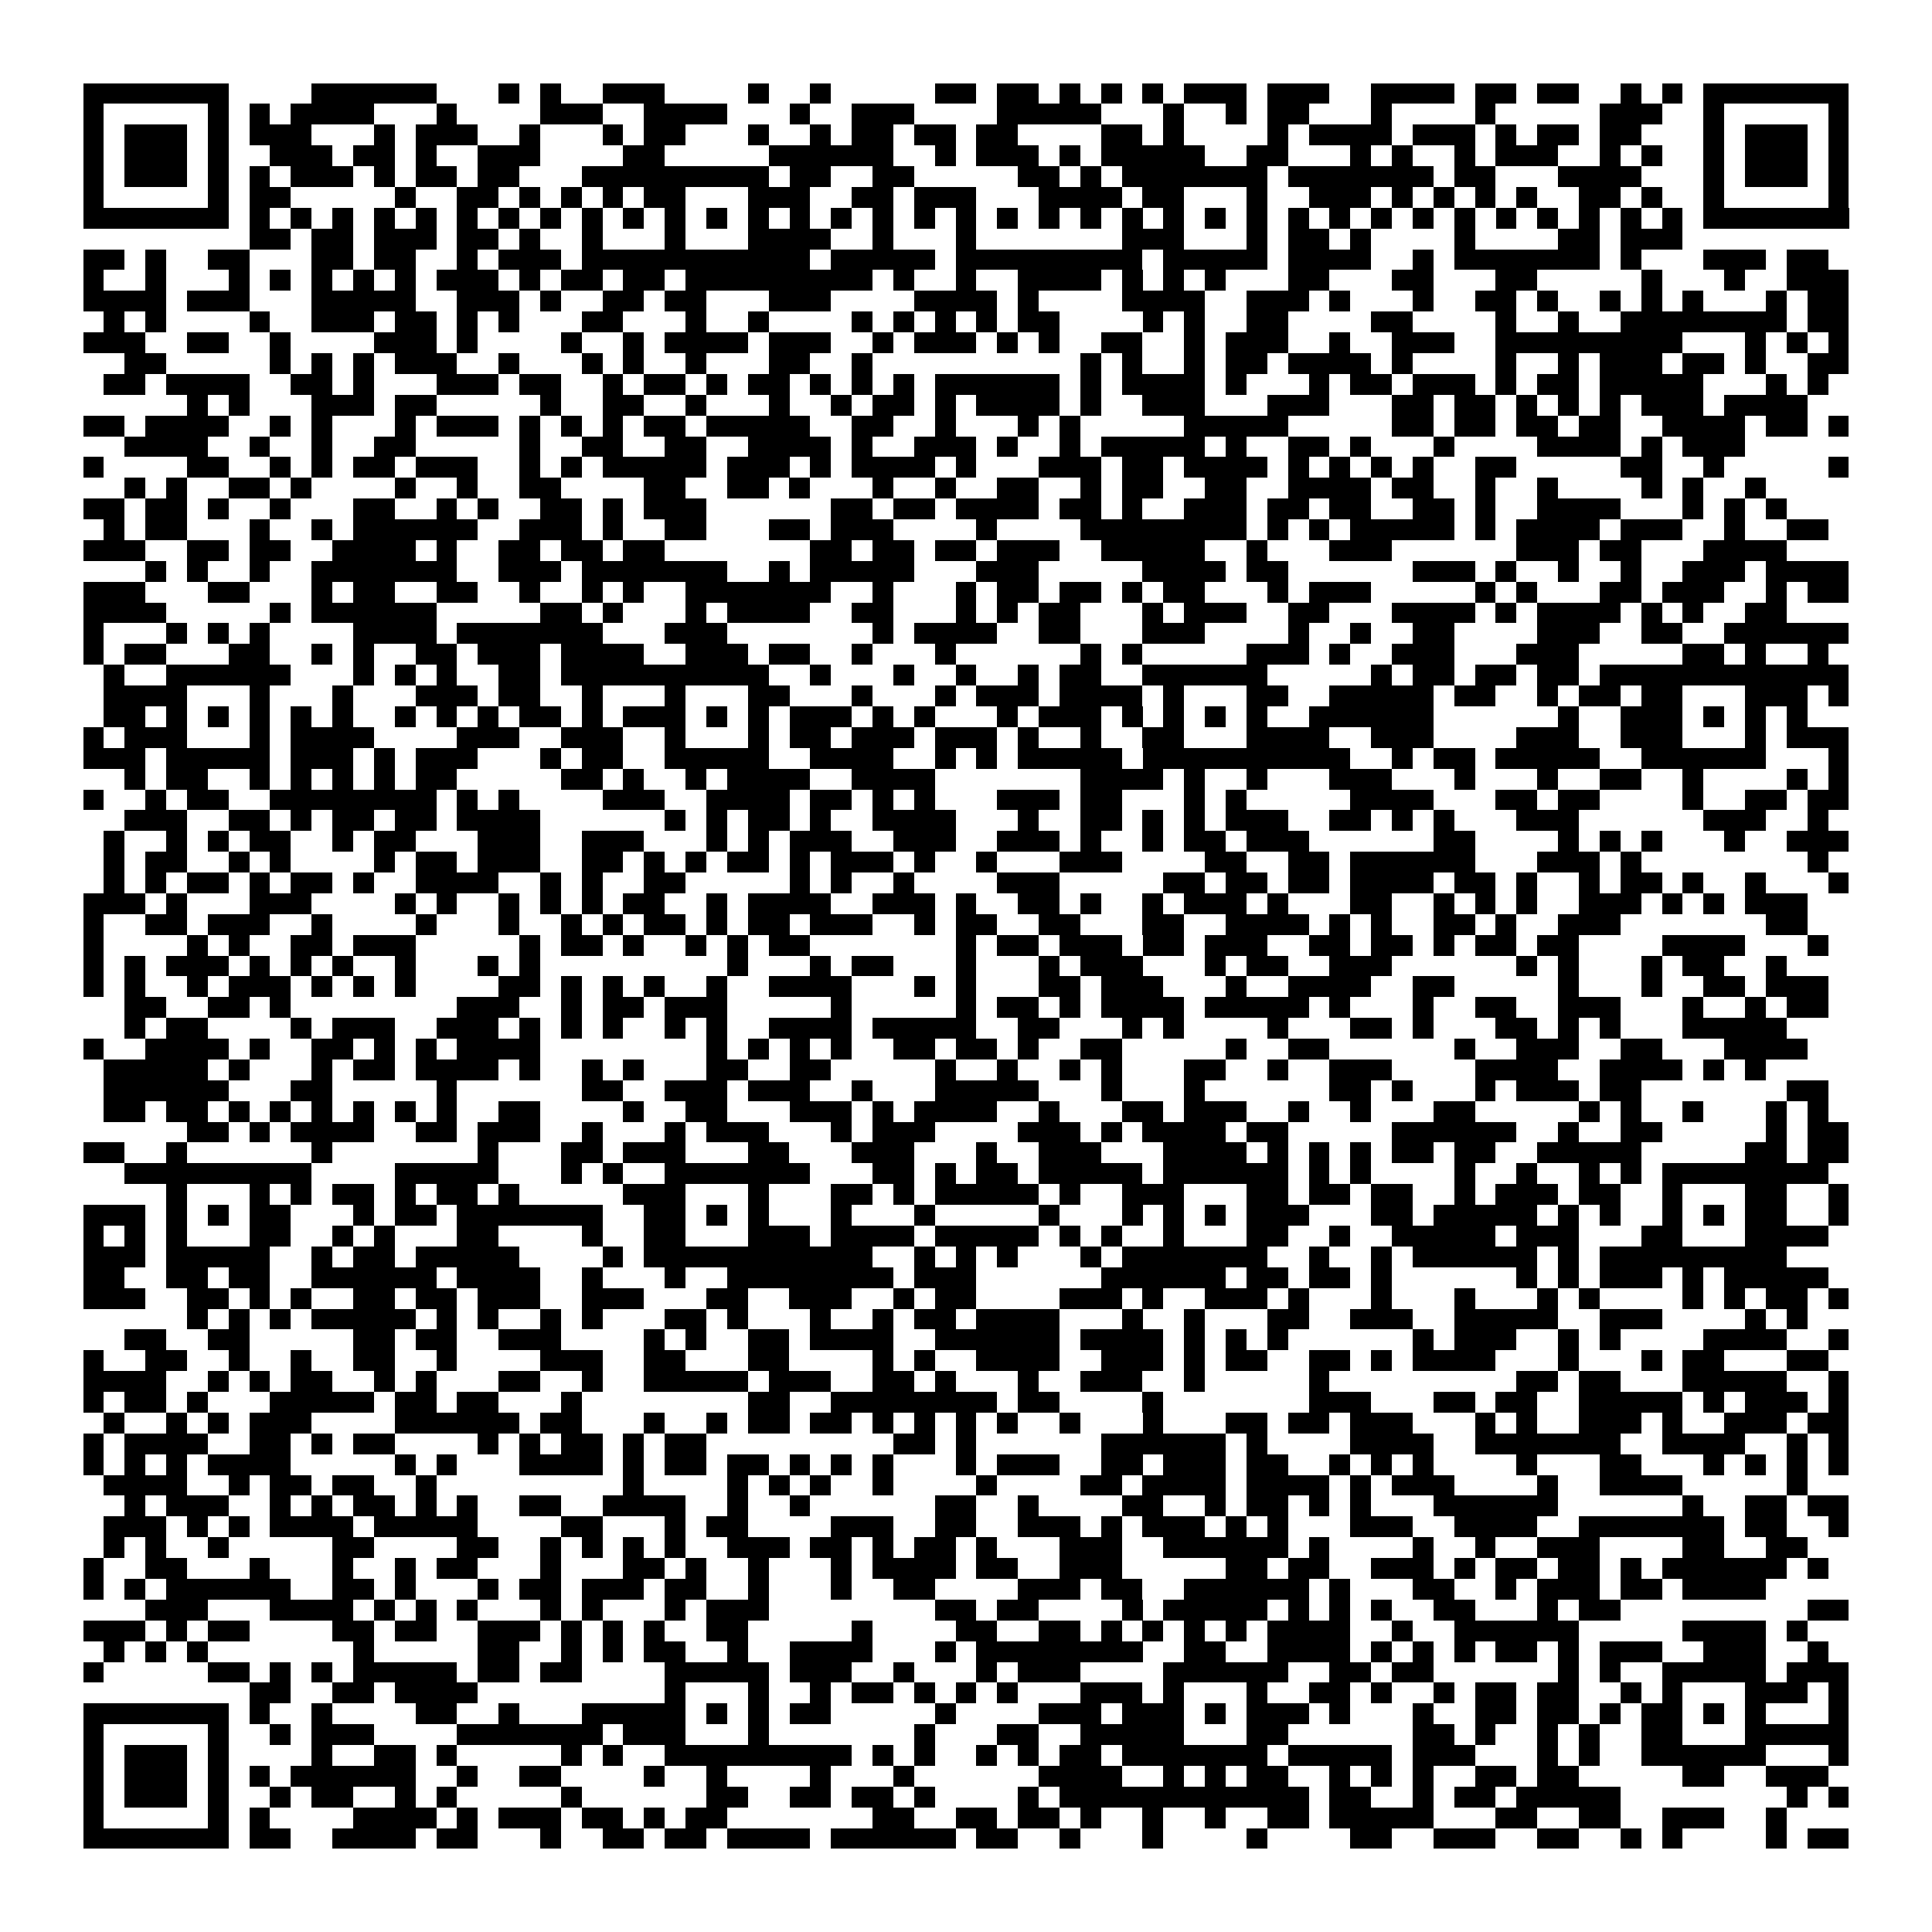 <svg xmlns="http://www.w3.org/2000/svg" viewBox="0 0 93 93" shape-rendering="crispEdges"><path fill="#ffffff" d="M0 0h93v93H0z"/><path stroke="#000000" d="M4 4.5h7m4 0h6m3 0h1m1 0h1m2 0h3m4 0h1m2 0h1m5 0h2m1 0h2m1 0h1m1 0h1m1 0h1m1 0h3m1 0h3m2 0h4m1 0h2m1 0h2m2 0h1m1 0h1m1 0h7M4 5.5h1m5 0h1m1 0h1m1 0h4m3 0h1m4 0h3m2 0h4m3 0h1m2 0h3m4 0h5m3 0h1m2 0h1m1 0h2m3 0h1m4 0h1m5 0h3m2 0h1m5 0h1M4 6.5h1m1 0h3m1 0h1m1 0h3m3 0h1m1 0h3m2 0h1m3 0h1m1 0h2m3 0h1m2 0h1m1 0h2m1 0h2m1 0h2m4 0h2m1 0h1m4 0h1m1 0h4m1 0h3m1 0h1m1 0h2m1 0h2m3 0h1m1 0h3m1 0h1M4 7.5h1m1 0h3m1 0h1m2 0h3m1 0h2m1 0h1m2 0h3m4 0h2m5 0h6m2 0h1m1 0h3m1 0h1m1 0h5m2 0h2m3 0h1m1 0h1m2 0h1m1 0h3m2 0h1m1 0h1m2 0h1m1 0h3m1 0h1M4 8.5h1m1 0h3m1 0h1m1 0h1m1 0h3m1 0h1m1 0h2m1 0h2m3 0h9m1 0h2m2 0h2m5 0h2m1 0h1m1 0h7m1 0h7m1 0h2m3 0h4m3 0h1m1 0h3m1 0h1M4 9.5h1m5 0h1m1 0h2m5 0h1m2 0h2m1 0h1m1 0h1m1 0h1m1 0h2m3 0h3m2 0h2m1 0h3m3 0h4m1 0h2m3 0h1m2 0h3m1 0h1m1 0h1m1 0h1m1 0h1m2 0h2m1 0h1m2 0h1m5 0h1M4 10.5h7m1 0h1m1 0h1m1 0h1m1 0h1m1 0h1m1 0h1m1 0h1m1 0h1m1 0h1m1 0h1m1 0h1m1 0h1m1 0h1m1 0h1m1 0h1m1 0h1m1 0h1m1 0h1m1 0h1m1 0h1m1 0h1m1 0h1m1 0h1m1 0h1m1 0h1m1 0h1m1 0h1m1 0h1m1 0h1m1 0h1m1 0h1m1 0h1m1 0h1m1 0h1m1 0h1m1 0h7M12 11.5h2m1 0h2m1 0h3m1 0h2m1 0h1m2 0h1m3 0h1m3 0h4m2 0h1m3 0h1m7 0h3m3 0h1m1 0h2m1 0h1m4 0h1m4 0h2m1 0h3M4 12.5h2m1 0h1m2 0h2m3 0h2m1 0h2m2 0h1m1 0h3m1 0h11m1 0h5m1 0h9m1 0h5m1 0h4m2 0h1m1 0h7m1 0h1m3 0h3m1 0h2M4 13.5h1m2 0h1m3 0h1m1 0h1m1 0h1m1 0h1m1 0h1m1 0h3m1 0h1m1 0h2m1 0h2m1 0h9m1 0h1m2 0h1m2 0h4m1 0h1m1 0h1m1 0h1m3 0h2m3 0h2m3 0h2m5 0h1m3 0h1m2 0h3M4 14.5h4m1 0h3m3 0h5m2 0h3m1 0h1m2 0h2m1 0h2m3 0h3m4 0h4m1 0h1m4 0h4m2 0h3m1 0h1m3 0h1m2 0h2m1 0h1m2 0h1m1 0h1m1 0h1m3 0h1m1 0h2M5 15.5h1m1 0h1m4 0h1m2 0h3m1 0h2m1 0h1m1 0h1m3 0h2m3 0h1m2 0h1m4 0h1m1 0h1m1 0h1m1 0h1m1 0h2m4 0h1m1 0h1m2 0h2m4 0h2m4 0h1m2 0h1m2 0h8m1 0h2M4 16.5h3m2 0h2m2 0h1m4 0h3m1 0h1m4 0h1m2 0h1m1 0h4m1 0h3m2 0h1m1 0h3m1 0h1m1 0h1m2 0h2m2 0h1m1 0h3m2 0h1m2 0h3m2 0h9m3 0h1m1 0h1m1 0h1M6 17.5h2m5 0h1m1 0h1m1 0h1m1 0h3m2 0h1m3 0h1m1 0h1m2 0h1m3 0h2m2 0h1m10 0h1m1 0h1m2 0h1m1 0h2m1 0h4m1 0h1m4 0h1m2 0h1m1 0h3m1 0h2m1 0h1m2 0h2M5 18.5h2m1 0h4m2 0h2m1 0h1m3 0h3m1 0h2m2 0h1m1 0h2m1 0h1m1 0h2m1 0h1m1 0h1m1 0h1m1 0h6m1 0h1m1 0h4m1 0h1m3 0h1m1 0h2m1 0h3m1 0h1m1 0h2m1 0h5m3 0h1m1 0h1M9 19.5h1m1 0h1m3 0h3m1 0h2m5 0h1m2 0h2m2 0h1m3 0h1m2 0h1m1 0h2m1 0h1m1 0h4m1 0h1m2 0h3m3 0h3m3 0h2m1 0h2m1 0h1m1 0h1m1 0h1m1 0h3m1 0h4M4 20.5h2m1 0h4m2 0h1m1 0h1m3 0h1m1 0h3m1 0h1m1 0h1m1 0h1m1 0h2m1 0h5m2 0h2m2 0h1m3 0h1m1 0h1m5 0h5m5 0h2m1 0h2m1 0h2m1 0h2m2 0h4m1 0h2m1 0h1M6 21.5h4m2 0h1m2 0h1m2 0h2m5 0h1m2 0h2m2 0h2m2 0h4m1 0h1m2 0h3m1 0h1m2 0h1m1 0h5m1 0h1m2 0h2m1 0h1m3 0h1m4 0h4m1 0h1m1 0h3M4 22.5h1m4 0h2m2 0h1m1 0h1m1 0h2m1 0h3m2 0h1m1 0h1m1 0h5m1 0h3m1 0h1m1 0h4m1 0h1m3 0h3m1 0h2m1 0h4m1 0h1m1 0h1m1 0h1m1 0h1m2 0h2m5 0h2m2 0h1m5 0h1M6 23.5h1m1 0h1m2 0h2m1 0h1m4 0h1m2 0h1m2 0h2m4 0h2m2 0h2m1 0h1m3 0h1m2 0h1m2 0h2m2 0h1m1 0h2m2 0h2m2 0h4m1 0h2m2 0h1m2 0h1m4 0h1m1 0h1m2 0h1M4 24.5h2m1 0h2m1 0h1m2 0h1m3 0h2m2 0h1m1 0h1m2 0h2m1 0h1m1 0h3m6 0h2m1 0h2m1 0h4m1 0h2m1 0h1m2 0h3m1 0h2m1 0h2m2 0h2m1 0h1m2 0h4m3 0h1m1 0h1m1 0h1M5 25.5h1m1 0h2m3 0h1m2 0h1m1 0h6m2 0h3m1 0h1m2 0h2m3 0h2m1 0h3m4 0h1m4 0h8m1 0h1m1 0h1m1 0h5m1 0h1m1 0h4m1 0h3m2 0h1m2 0h2M4 26.5h3m2 0h2m1 0h2m2 0h4m1 0h1m2 0h2m1 0h2m1 0h2m7 0h2m1 0h2m1 0h2m1 0h3m2 0h5m2 0h1m3 0h3m6 0h3m1 0h2m3 0h4M7 27.5h1m1 0h1m2 0h1m2 0h7m2 0h3m1 0h7m2 0h1m1 0h5m3 0h3m5 0h4m1 0h2m6 0h3m1 0h1m2 0h1m2 0h1m2 0h3m1 0h4M4 28.5h3m3 0h2m3 0h1m1 0h2m2 0h2m2 0h1m2 0h1m1 0h1m2 0h7m2 0h1m3 0h1m1 0h2m1 0h2m1 0h1m1 0h2m3 0h1m1 0h3m5 0h1m1 0h1m3 0h2m1 0h3m2 0h1m1 0h2M4 29.5h4m5 0h1m1 0h6m5 0h2m1 0h1m3 0h1m1 0h4m2 0h2m3 0h1m1 0h1m1 0h2m3 0h1m1 0h3m2 0h2m3 0h4m1 0h1m1 0h4m1 0h1m1 0h1m2 0h2M4 30.5h1m3 0h1m1 0h1m1 0h1m4 0h4m1 0h7m3 0h3m7 0h1m1 0h4m2 0h2m3 0h3m4 0h1m2 0h1m2 0h2m4 0h3m2 0h2m2 0h6M4 31.5h1m1 0h2m3 0h2m2 0h1m1 0h1m2 0h2m1 0h3m1 0h4m2 0h3m1 0h2m2 0h1m3 0h1m6 0h1m1 0h1m5 0h3m1 0h1m2 0h3m3 0h3m5 0h2m1 0h1m2 0h1M5 32.5h1m2 0h6m3 0h1m1 0h1m1 0h1m2 0h2m1 0h10m2 0h1m3 0h1m2 0h1m2 0h1m1 0h2m2 0h6m5 0h1m1 0h2m1 0h2m1 0h2m1 0h12M5 33.5h4m3 0h1m3 0h1m3 0h3m1 0h2m2 0h1m3 0h1m3 0h2m3 0h1m3 0h1m1 0h3m1 0h4m1 0h1m3 0h2m2 0h5m1 0h2m2 0h1m1 0h2m1 0h2m3 0h3m1 0h1M5 34.5h2m1 0h1m1 0h1m1 0h1m1 0h1m1 0h1m2 0h1m1 0h1m1 0h1m1 0h2m1 0h1m1 0h3m1 0h1m1 0h1m1 0h3m1 0h1m1 0h1m3 0h1m1 0h3m1 0h1m1 0h1m1 0h1m1 0h1m2 0h6m6 0h1m2 0h3m1 0h1m1 0h1m1 0h1M4 35.5h1m1 0h3m3 0h1m1 0h4m4 0h3m2 0h3m2 0h1m3 0h1m1 0h2m1 0h3m1 0h3m1 0h1m2 0h1m2 0h2m3 0h4m2 0h3m4 0h3m2 0h3m3 0h1m1 0h3M4 36.5h3m1 0h5m1 0h3m1 0h1m1 0h3m3 0h1m1 0h2m2 0h5m2 0h4m2 0h1m1 0h1m1 0h5m1 0h10m2 0h1m1 0h2m1 0h5m2 0h6m3 0h1M6 37.5h1m1 0h2m2 0h1m1 0h1m1 0h1m1 0h1m1 0h2m5 0h2m1 0h1m2 0h1m1 0h4m2 0h4m7 0h4m1 0h1m2 0h1m3 0h3m3 0h1m3 0h1m2 0h2m2 0h1m4 0h1m1 0h1M4 38.5h1m2 0h1m1 0h2m2 0h8m1 0h1m1 0h1m4 0h3m2 0h4m1 0h2m1 0h1m1 0h1m3 0h3m1 0h2m3 0h1m1 0h1m5 0h4m3 0h2m1 0h2m4 0h1m2 0h2m1 0h2M6 39.5h3m2 0h2m1 0h1m1 0h2m1 0h2m1 0h4m6 0h1m1 0h1m1 0h2m1 0h1m2 0h4m3 0h1m2 0h2m1 0h1m1 0h1m1 0h3m2 0h2m1 0h1m1 0h1m3 0h3m6 0h3m2 0h1M5 40.5h1m2 0h1m1 0h1m1 0h2m2 0h1m1 0h2m3 0h3m2 0h3m3 0h1m1 0h1m1 0h3m2 0h3m2 0h3m1 0h1m2 0h1m1 0h2m1 0h3m6 0h2m4 0h1m1 0h1m1 0h1m3 0h1m2 0h3M5 41.5h1m1 0h2m2 0h1m1 0h1m4 0h1m1 0h2m1 0h3m2 0h2m1 0h1m1 0h1m1 0h2m1 0h1m1 0h3m1 0h1m2 0h1m3 0h3m4 0h2m2 0h2m1 0h6m3 0h3m1 0h1m8 0h1M5 42.5h1m1 0h1m1 0h2m1 0h1m1 0h2m1 0h1m2 0h4m2 0h1m1 0h1m2 0h2m5 0h1m1 0h1m2 0h1m4 0h3m5 0h2m1 0h2m1 0h2m1 0h4m1 0h2m1 0h1m2 0h1m1 0h2m1 0h1m2 0h1m3 0h1M4 43.5h3m1 0h1m3 0h3m4 0h1m1 0h1m2 0h1m1 0h1m1 0h1m1 0h2m2 0h1m1 0h4m2 0h3m1 0h1m2 0h2m1 0h1m2 0h1m1 0h3m1 0h1m3 0h2m2 0h1m1 0h1m1 0h1m2 0h3m1 0h1m1 0h1m1 0h3M4 44.5h1m2 0h2m1 0h3m2 0h1m4 0h1m3 0h1m2 0h1m1 0h1m1 0h2m1 0h1m1 0h2m1 0h3m2 0h1m1 0h2m2 0h2m3 0h2m2 0h4m1 0h1m1 0h1m2 0h2m1 0h1m2 0h3m7 0h2M4 45.5h1m4 0h1m1 0h1m2 0h2m1 0h3m5 0h1m1 0h2m1 0h1m2 0h1m1 0h1m1 0h2m7 0h1m1 0h2m1 0h3m1 0h2m1 0h3m2 0h2m1 0h2m1 0h1m1 0h2m1 0h2m4 0h4m3 0h1M4 46.5h1m1 0h1m1 0h3m1 0h1m1 0h1m1 0h1m2 0h1m3 0h1m1 0h1m9 0h1m3 0h1m1 0h2m3 0h1m3 0h1m1 0h3m3 0h1m1 0h2m2 0h3m6 0h1m1 0h1m3 0h1m1 0h2m2 0h1M4 47.5h1m1 0h1m2 0h1m1 0h3m1 0h1m1 0h1m1 0h1m4 0h2m1 0h1m1 0h1m1 0h1m2 0h1m2 0h4m3 0h1m1 0h1m3 0h2m1 0h3m3 0h1m2 0h4m2 0h2m5 0h1m3 0h1m2 0h2m1 0h3M6 48.5h2m2 0h2m1 0h1m8 0h3m2 0h1m1 0h2m1 0h3m5 0h1m5 0h1m1 0h2m1 0h1m1 0h4m1 0h5m1 0h1m3 0h1m2 0h2m2 0h3m3 0h1m2 0h1m1 0h2M6 49.5h1m1 0h2m4 0h1m1 0h3m2 0h3m1 0h1m1 0h1m1 0h1m2 0h1m1 0h1m2 0h4m1 0h5m2 0h2m3 0h1m1 0h1m4 0h1m3 0h2m1 0h1m3 0h2m1 0h1m1 0h1m3 0h5M4 50.5h1m2 0h4m1 0h1m2 0h2m1 0h1m1 0h1m1 0h4m8 0h1m1 0h1m1 0h1m1 0h1m2 0h2m1 0h2m1 0h1m2 0h2m5 0h1m2 0h2m6 0h1m2 0h3m2 0h2m3 0h4M5 51.5h5m1 0h1m3 0h1m1 0h2m1 0h4m1 0h1m2 0h1m1 0h1m3 0h2m2 0h2m5 0h1m2 0h1m2 0h1m1 0h1m3 0h2m2 0h1m2 0h3m4 0h4m2 0h4m1 0h1m1 0h1M5 52.5h6m3 0h2m5 0h1m6 0h2m2 0h3m1 0h3m2 0h1m3 0h5m3 0h1m3 0h1m6 0h2m1 0h1m3 0h1m1 0h3m1 0h2m7 0h2M5 53.5h2m1 0h2m1 0h1m1 0h1m1 0h1m1 0h1m1 0h1m1 0h1m2 0h2m4 0h1m2 0h2m3 0h3m1 0h1m1 0h4m2 0h1m3 0h2m1 0h3m2 0h1m2 0h1m3 0h2m5 0h1m1 0h1m2 0h1m3 0h1m1 0h1M9 54.5h2m1 0h1m1 0h4m2 0h2m1 0h3m2 0h1m3 0h1m1 0h3m3 0h1m1 0h3m4 0h3m1 0h1m1 0h4m1 0h2m5 0h6m2 0h1m2 0h2m5 0h1m1 0h2M4 55.5h2m2 0h1m6 0h1m7 0h1m3 0h2m1 0h3m3 0h2m3 0h3m3 0h1m2 0h3m3 0h4m1 0h1m1 0h1m1 0h1m1 0h2m1 0h2m2 0h5m5 0h2m1 0h2M6 56.5h9m4 0h5m3 0h1m1 0h1m2 0h7m3 0h2m1 0h1m1 0h2m1 0h5m1 0h6m1 0h1m1 0h1m4 0h1m2 0h1m2 0h1m1 0h1m1 0h8M8 57.5h1m3 0h1m1 0h1m1 0h2m1 0h1m1 0h2m1 0h1m5 0h3m3 0h1m3 0h2m1 0h1m1 0h5m1 0h1m2 0h3m3 0h2m1 0h2m1 0h2m2 0h1m1 0h3m1 0h2m2 0h1m3 0h2m2 0h1M4 58.5h3m1 0h1m1 0h1m1 0h2m3 0h1m1 0h2m1 0h7m2 0h2m1 0h1m1 0h1m3 0h1m3 0h1m5 0h1m3 0h1m1 0h1m1 0h1m1 0h3m3 0h2m1 0h5m1 0h1m1 0h1m2 0h1m1 0h1m1 0h2m2 0h1M4 59.5h1m1 0h1m1 0h1m3 0h2m2 0h1m1 0h1m3 0h2m4 0h1m2 0h2m3 0h3m1 0h4m1 0h5m1 0h1m1 0h1m2 0h1m3 0h2m2 0h1m2 0h5m1 0h3m3 0h2m3 0h4M4 60.5h3m1 0h5m2 0h1m1 0h2m1 0h5m4 0h1m1 0h11m2 0h1m1 0h1m1 0h1m3 0h1m1 0h7m2 0h1m2 0h1m1 0h6m1 0h1m1 0h9M4 61.5h2m2 0h2m1 0h2m2 0h6m1 0h4m2 0h1m3 0h1m2 0h8m1 0h3m6 0h6m1 0h2m1 0h2m1 0h1m6 0h1m1 0h1m1 0h3m1 0h1m1 0h5M4 62.5h3m2 0h2m1 0h1m1 0h1m2 0h2m1 0h2m1 0h3m2 0h3m3 0h2m2 0h3m2 0h1m1 0h2m4 0h3m1 0h1m2 0h3m1 0h1m3 0h1m3 0h1m3 0h1m1 0h1m4 0h1m1 0h1m1 0h2m1 0h1M9 63.5h1m1 0h1m1 0h1m1 0h5m1 0h1m1 0h1m2 0h1m1 0h1m3 0h2m1 0h1m3 0h1m2 0h1m1 0h2m1 0h4m3 0h1m2 0h1m3 0h2m2 0h3m2 0h5m2 0h3m4 0h1m1 0h1M6 64.5h2m2 0h2m5 0h2m1 0h2m2 0h3m4 0h1m1 0h1m2 0h2m1 0h4m2 0h6m1 0h4m1 0h1m1 0h1m1 0h1m6 0h1m1 0h3m2 0h1m1 0h1m4 0h4m2 0h1M4 65.5h1m2 0h2m2 0h1m2 0h1m2 0h2m2 0h1m4 0h3m2 0h2m3 0h2m4 0h1m1 0h1m2 0h4m2 0h3m1 0h1m1 0h2m2 0h2m1 0h1m1 0h4m3 0h1m3 0h1m1 0h2m3 0h2M4 66.5h4m2 0h1m1 0h1m1 0h2m2 0h1m1 0h1m3 0h2m2 0h1m2 0h5m1 0h3m2 0h2m1 0h1m3 0h1m2 0h3m2 0h1m5 0h1m9 0h2m1 0h2m3 0h5m2 0h1M4 67.5h1m1 0h2m1 0h1m3 0h5m1 0h2m1 0h2m3 0h1m8 0h2m2 0h8m1 0h2m4 0h1m7 0h3m3 0h2m1 0h2m2 0h5m1 0h1m1 0h3m1 0h1M5 68.5h1m2 0h1m1 0h1m1 0h3m4 0h6m1 0h2m3 0h1m2 0h1m1 0h2m1 0h2m1 0h1m1 0h1m1 0h1m1 0h1m2 0h1m3 0h1m3 0h2m1 0h2m1 0h3m3 0h1m1 0h1m2 0h3m1 0h1m2 0h3m1 0h2M4 69.5h1m1 0h4m2 0h2m1 0h1m1 0h2m4 0h1m1 0h1m1 0h2m1 0h1m1 0h2m9 0h2m1 0h1m6 0h6m1 0h1m4 0h4m2 0h7m2 0h4m2 0h1m1 0h1M4 70.5h1m1 0h1m1 0h1m1 0h4m5 0h1m1 0h1m3 0h4m1 0h1m1 0h2m1 0h2m1 0h1m1 0h1m1 0h1m3 0h1m1 0h3m2 0h2m1 0h3m1 0h2m2 0h1m1 0h1m1 0h1m4 0h1m3 0h2m3 0h1m1 0h1m1 0h1m1 0h1M5 71.5h4m2 0h1m1 0h2m1 0h2m2 0h1m9 0h1m4 0h1m1 0h1m1 0h1m2 0h1m4 0h1m4 0h2m1 0h4m1 0h4m1 0h1m1 0h3m4 0h1m2 0h4m5 0h1M6 72.5h1m1 0h3m2 0h1m1 0h1m1 0h2m1 0h1m1 0h1m2 0h2m2 0h4m2 0h1m2 0h1m6 0h2m2 0h1m4 0h2m2 0h1m1 0h2m1 0h1m1 0h1m3 0h6m6 0h1m2 0h2m1 0h2M5 73.5h3m1 0h1m1 0h1m1 0h4m1 0h5m4 0h2m3 0h1m1 0h2m4 0h3m2 0h2m2 0h3m1 0h1m1 0h3m1 0h1m1 0h1m3 0h3m2 0h4m2 0h7m1 0h2m2 0h1M5 74.5h1m1 0h1m2 0h1m5 0h2m4 0h2m2 0h1m1 0h1m1 0h1m1 0h1m2 0h3m1 0h2m1 0h1m1 0h2m1 0h1m3 0h3m2 0h6m1 0h1m4 0h1m2 0h1m2 0h3m4 0h2m2 0h2M4 75.5h1m2 0h2m3 0h1m3 0h1m2 0h1m1 0h2m3 0h1m3 0h2m1 0h1m2 0h1m3 0h1m1 0h4m1 0h2m2 0h3m5 0h2m1 0h2m2 0h3m1 0h1m1 0h2m1 0h2m1 0h1m1 0h6m1 0h1M4 76.5h1m1 0h1m1 0h6m2 0h2m1 0h1m3 0h1m1 0h2m1 0h3m1 0h2m2 0h1m3 0h1m2 0h2m4 0h3m1 0h2m2 0h6m1 0h1m3 0h2m2 0h1m1 0h3m1 0h2m1 0h4M7 77.5h3m3 0h4m1 0h1m1 0h1m1 0h1m3 0h1m1 0h1m3 0h1m1 0h3m8 0h2m1 0h2m4 0h1m1 0h5m1 0h1m1 0h1m1 0h1m2 0h2m3 0h1m1 0h2m9 0h2M4 78.5h3m1 0h1m1 0h2m4 0h2m1 0h2m2 0h3m1 0h1m1 0h1m1 0h1m2 0h2m5 0h1m4 0h2m2 0h2m1 0h1m1 0h1m1 0h1m1 0h1m1 0h4m2 0h1m2 0h6m5 0h4m1 0h1M5 79.5h1m1 0h1m1 0h1m7 0h1m5 0h2m2 0h1m1 0h1m1 0h2m2 0h1m2 0h4m3 0h1m1 0h8m2 0h2m2 0h4m1 0h1m1 0h1m1 0h1m1 0h2m1 0h1m1 0h3m2 0h3m2 0h1M4 80.5h1m5 0h2m1 0h1m1 0h1m1 0h5m1 0h2m1 0h2m4 0h5m1 0h3m2 0h1m3 0h1m1 0h3m4 0h6m2 0h2m1 0h2m6 0h1m1 0h1m2 0h5m1 0h3M12 81.5h2m2 0h2m1 0h4m9 0h1m3 0h1m2 0h1m1 0h2m1 0h1m1 0h1m1 0h1m3 0h3m1 0h1m3 0h1m2 0h2m1 0h1m2 0h1m1 0h2m1 0h2m2 0h1m1 0h1m3 0h3m1 0h1M4 82.5h7m1 0h1m2 0h1m4 0h2m2 0h1m3 0h5m1 0h1m1 0h1m1 0h2m5 0h1m4 0h3m1 0h3m1 0h1m1 0h3m1 0h1m3 0h1m2 0h2m1 0h2m1 0h1m1 0h2m1 0h1m1 0h1m3 0h1M4 83.5h1m5 0h1m2 0h1m1 0h3m4 0h7m1 0h3m3 0h1m7 0h1m3 0h2m2 0h5m3 0h2m6 0h2m1 0h1m2 0h1m1 0h1m2 0h2m3 0h5M4 84.5h1m1 0h3m1 0h1m4 0h1m2 0h2m1 0h1m5 0h1m1 0h1m2 0h9m1 0h1m1 0h1m2 0h1m1 0h1m1 0h2m1 0h7m1 0h5m1 0h3m3 0h1m1 0h1m2 0h6m3 0h1M4 85.5h1m1 0h3m1 0h1m1 0h1m1 0h6m2 0h1m2 0h2m4 0h1m2 0h1m4 0h1m3 0h1m6 0h4m2 0h1m1 0h1m1 0h2m2 0h1m1 0h1m1 0h1m2 0h2m1 0h2m5 0h2m2 0h3M4 86.5h1m1 0h3m1 0h1m2 0h1m1 0h2m2 0h1m1 0h1m5 0h1m6 0h2m2 0h2m1 0h2m1 0h1m4 0h1m1 0h12m1 0h2m2 0h1m1 0h2m1 0h5m8 0h1m1 0h1M4 87.5h1m5 0h1m1 0h1m4 0h4m1 0h1m1 0h3m1 0h2m1 0h1m1 0h2m7 0h2m2 0h2m1 0h2m1 0h1m2 0h1m2 0h1m2 0h2m1 0h5m3 0h2m2 0h2m2 0h3m2 0h1M4 88.5h7m1 0h2m2 0h4m1 0h2m3 0h1m2 0h2m1 0h2m1 0h4m1 0h6m1 0h2m2 0h1m3 0h1m4 0h1m4 0h2m2 0h3m2 0h2m2 0h1m1 0h1m4 0h1m1 0h2"/></svg>
